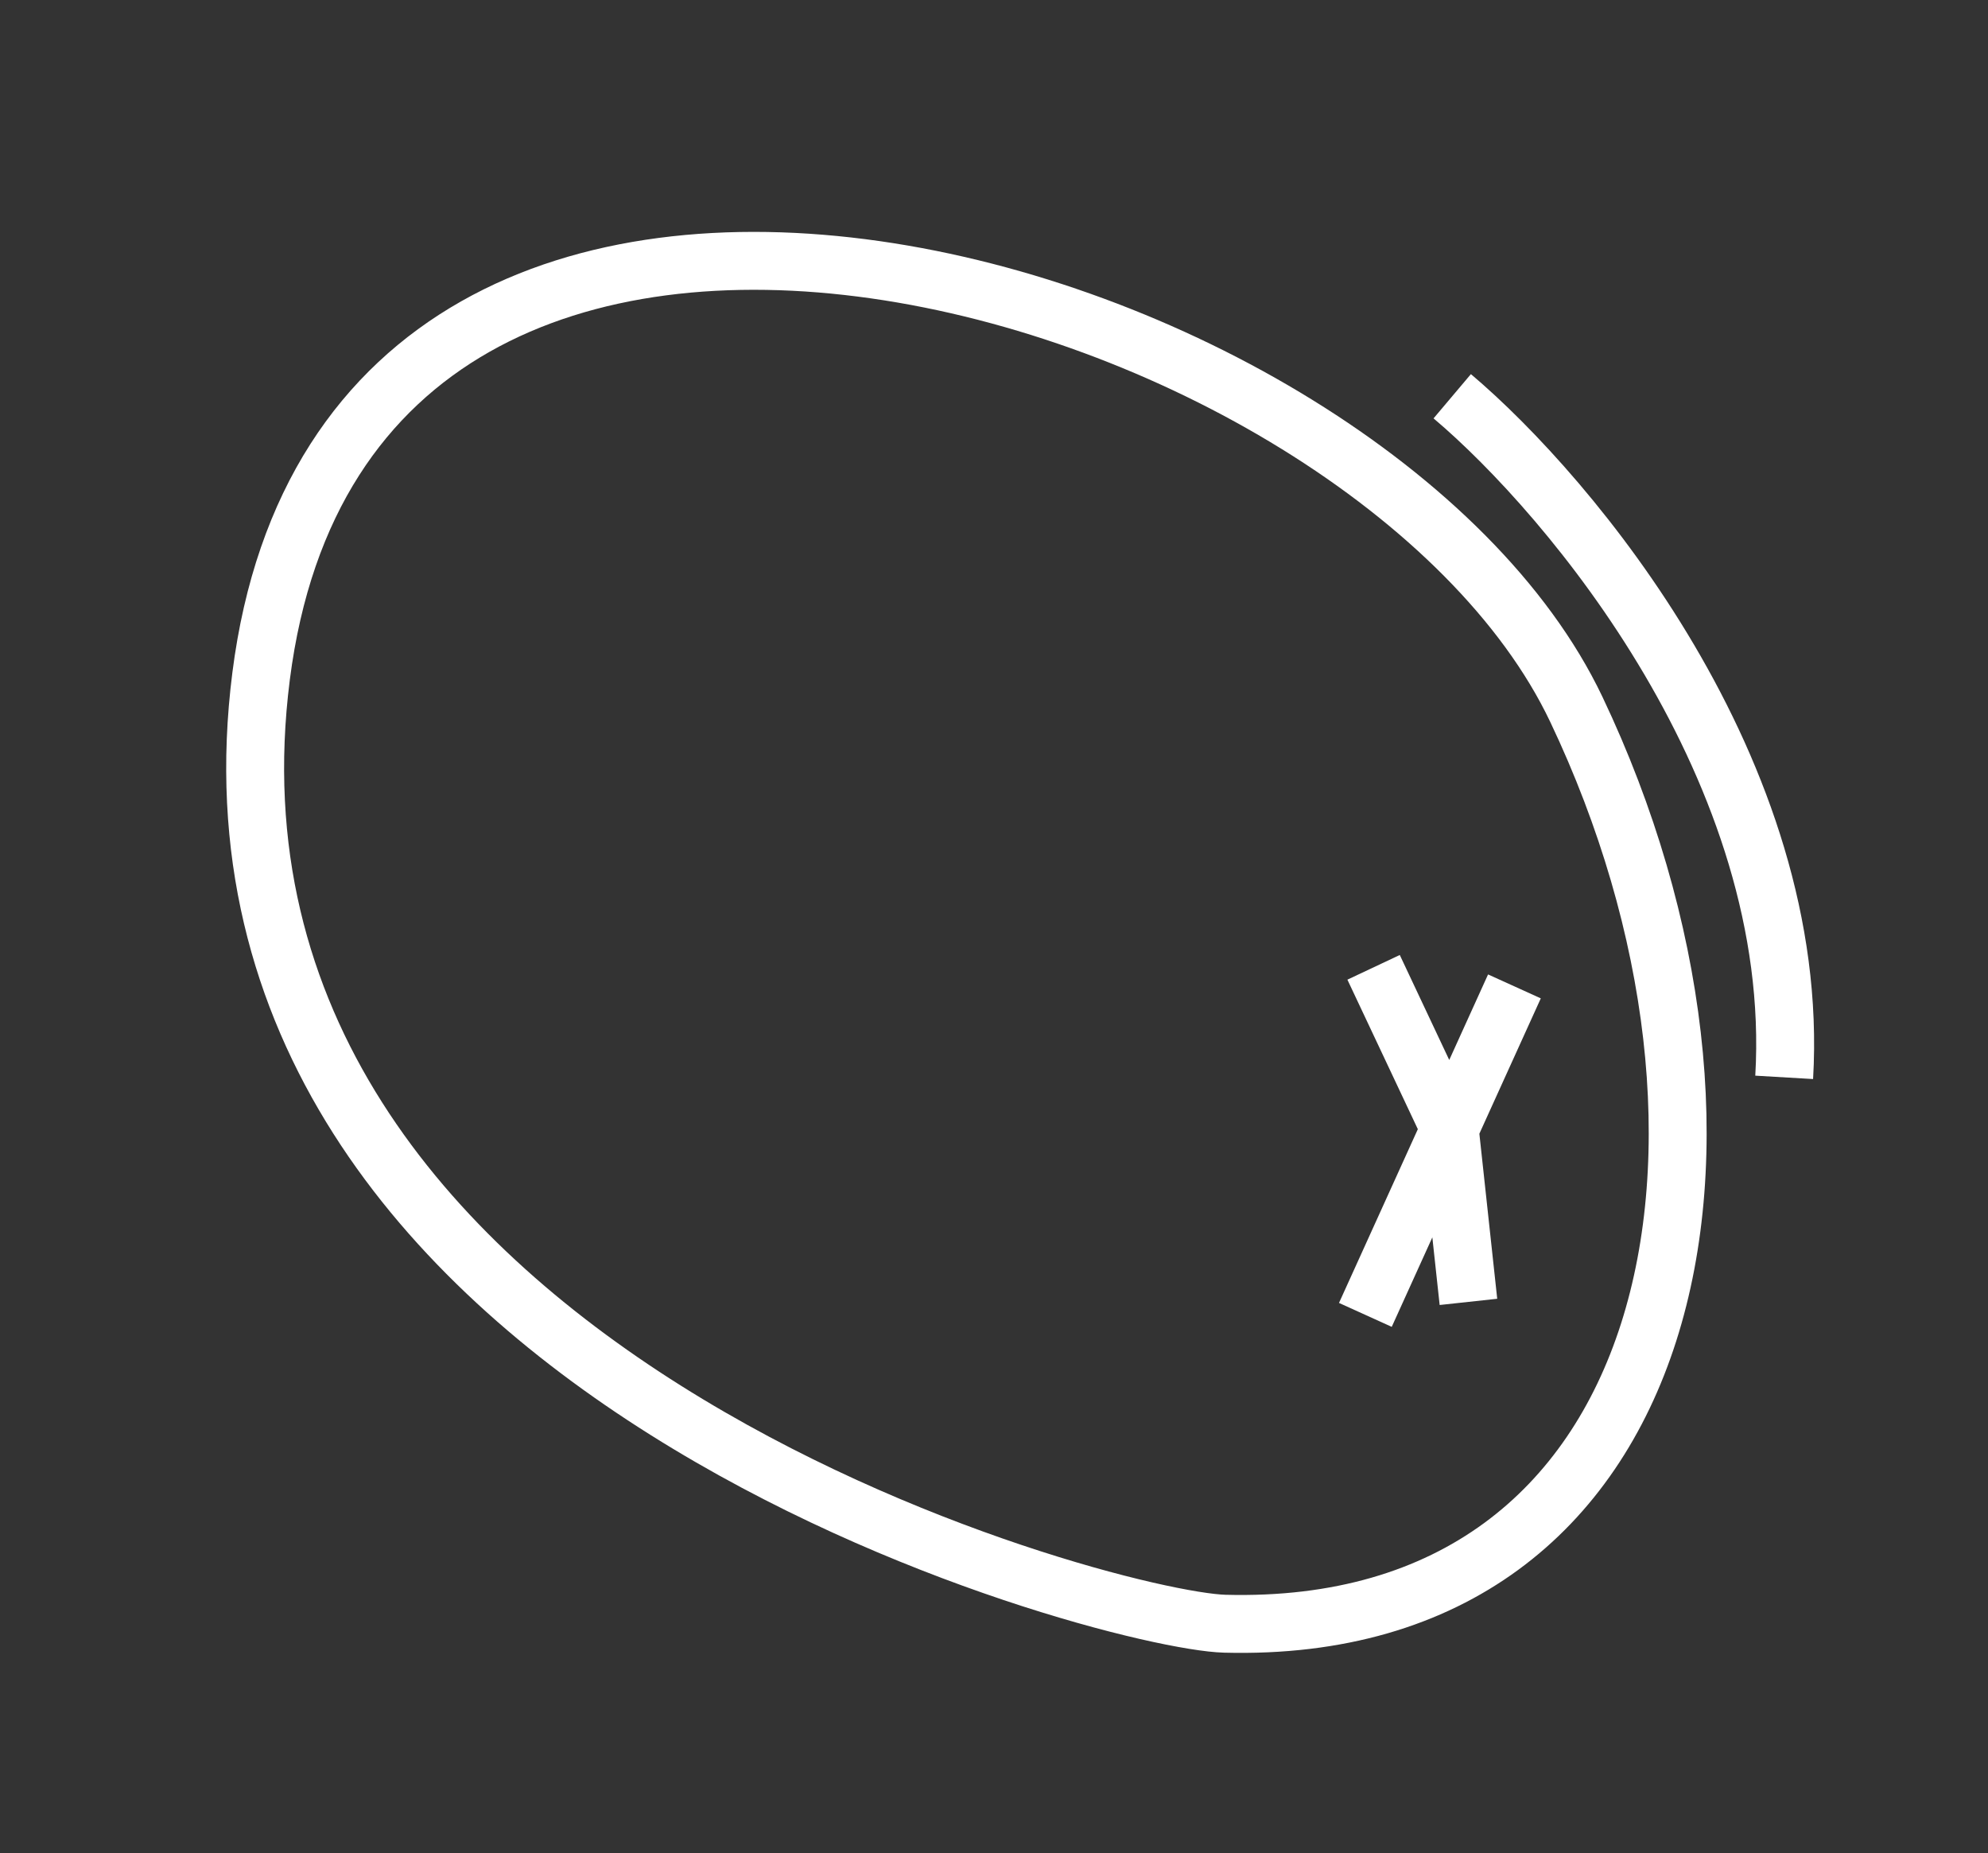 <svg width="103" height="96" viewBox="0 0 103 96" fill="none" xmlns="http://www.w3.org/2000/svg">
<rect x="0" y="0" width="103" height="96" fill="#333333" stroke="none"/>
<path d="M75.112 58.486L76.081 67.445M75.112 58.486L70.741 68.119M75.112 58.486L71.167 50.113M75.112 58.486L78.464 51.101" stroke="white" stroke-width="3"/>
<path d="M13.528 35.028C8.92 71.15 57.384 83.958 63.458 84.118C87.113 84.743 92.281 59.058 81.669 36.745C71.057 14.432 18.135 -1.094 13.528 35.028Z" stroke="white" stroke-width="3"/>
<path d="M75.241 20.528C81.36 25.694 93.367 39.984 92.44 55.813" stroke="white" stroke-width="3"/>
</svg>
